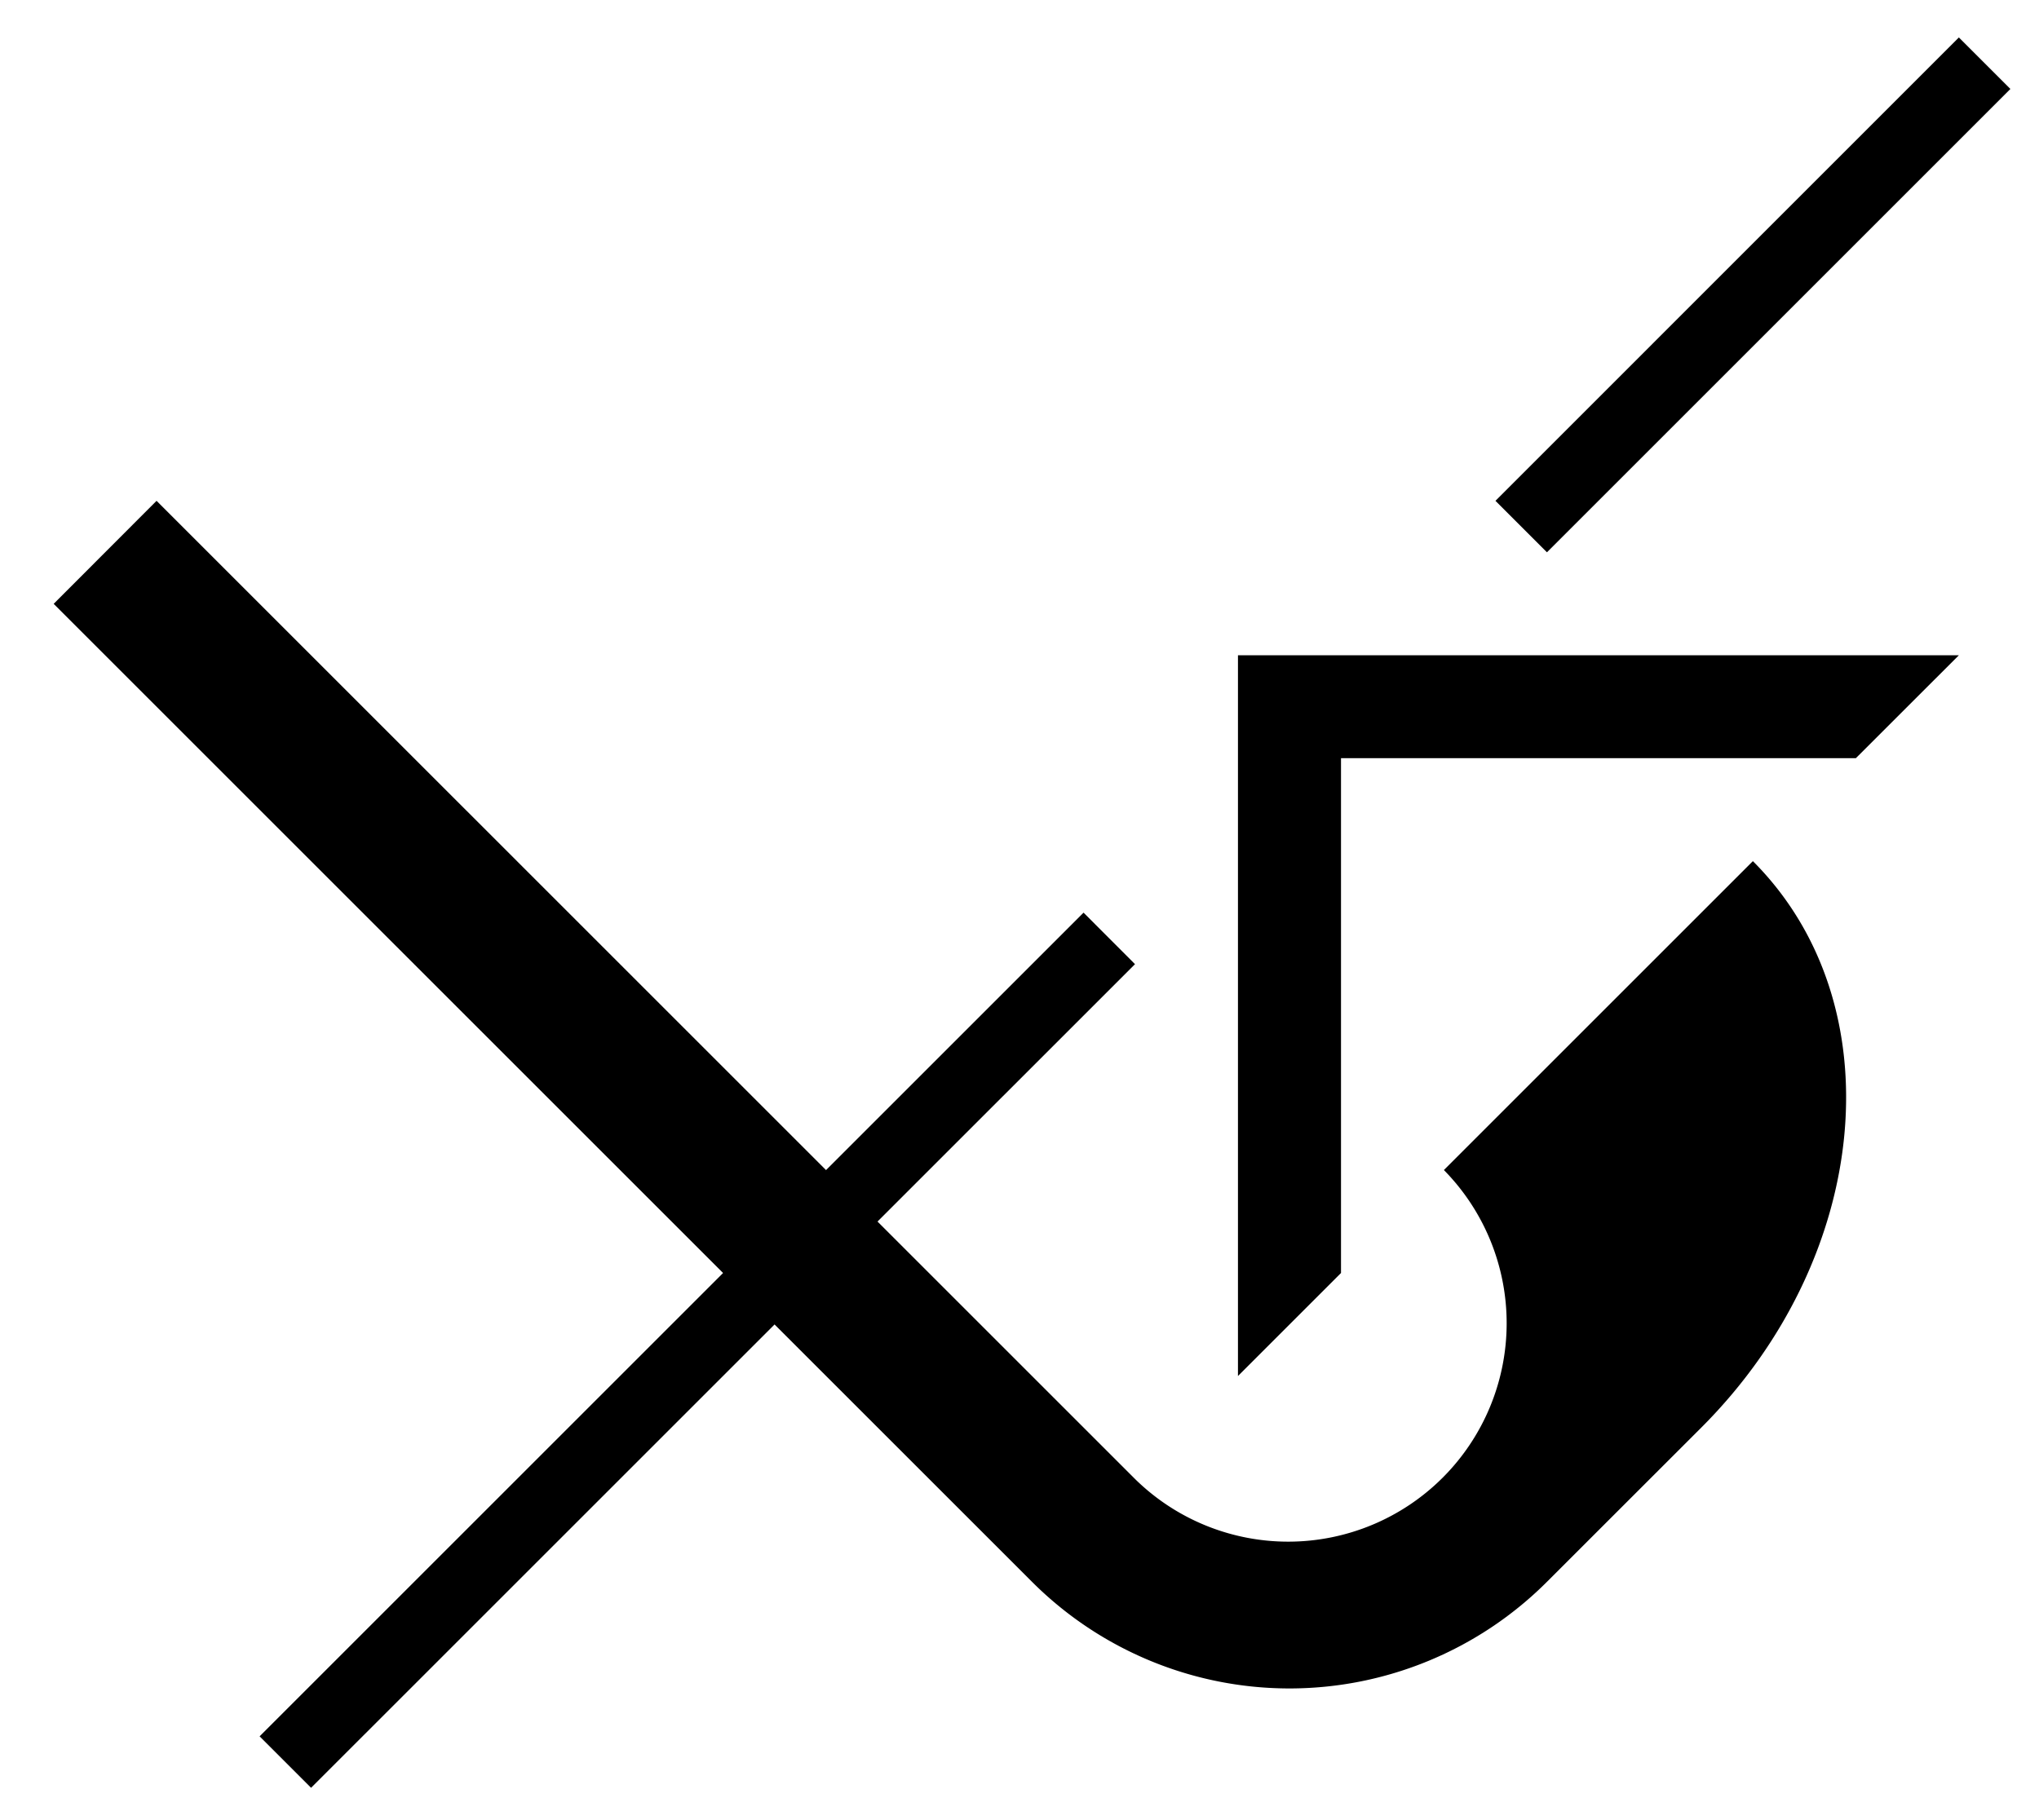 <svg xmlns="http://www.w3.org/2000/svg" version="1.0" width="28" height="25"><path d="M17 9h9.9l-1.415 1.414h-7.07v7.071L17 18.9V9z"/><path d="M2.15 6.879l13.436 13.435a3 3 0 0 0 4.242-4.243l4.243-4.243c1.953 1.953 1.636 5.435-.707 7.779l-2.121 2.12a5 5 0 0 1-7.071 0L.737 8.294 2.15 6.879z"/><path d="M26.9.515l.707.707-6.364 6.364-.707-.707L26.899.515zm-12.021 12.02l.707.708L4.272 24.556l-.707-.707 11.314-11.313z"/></svg>